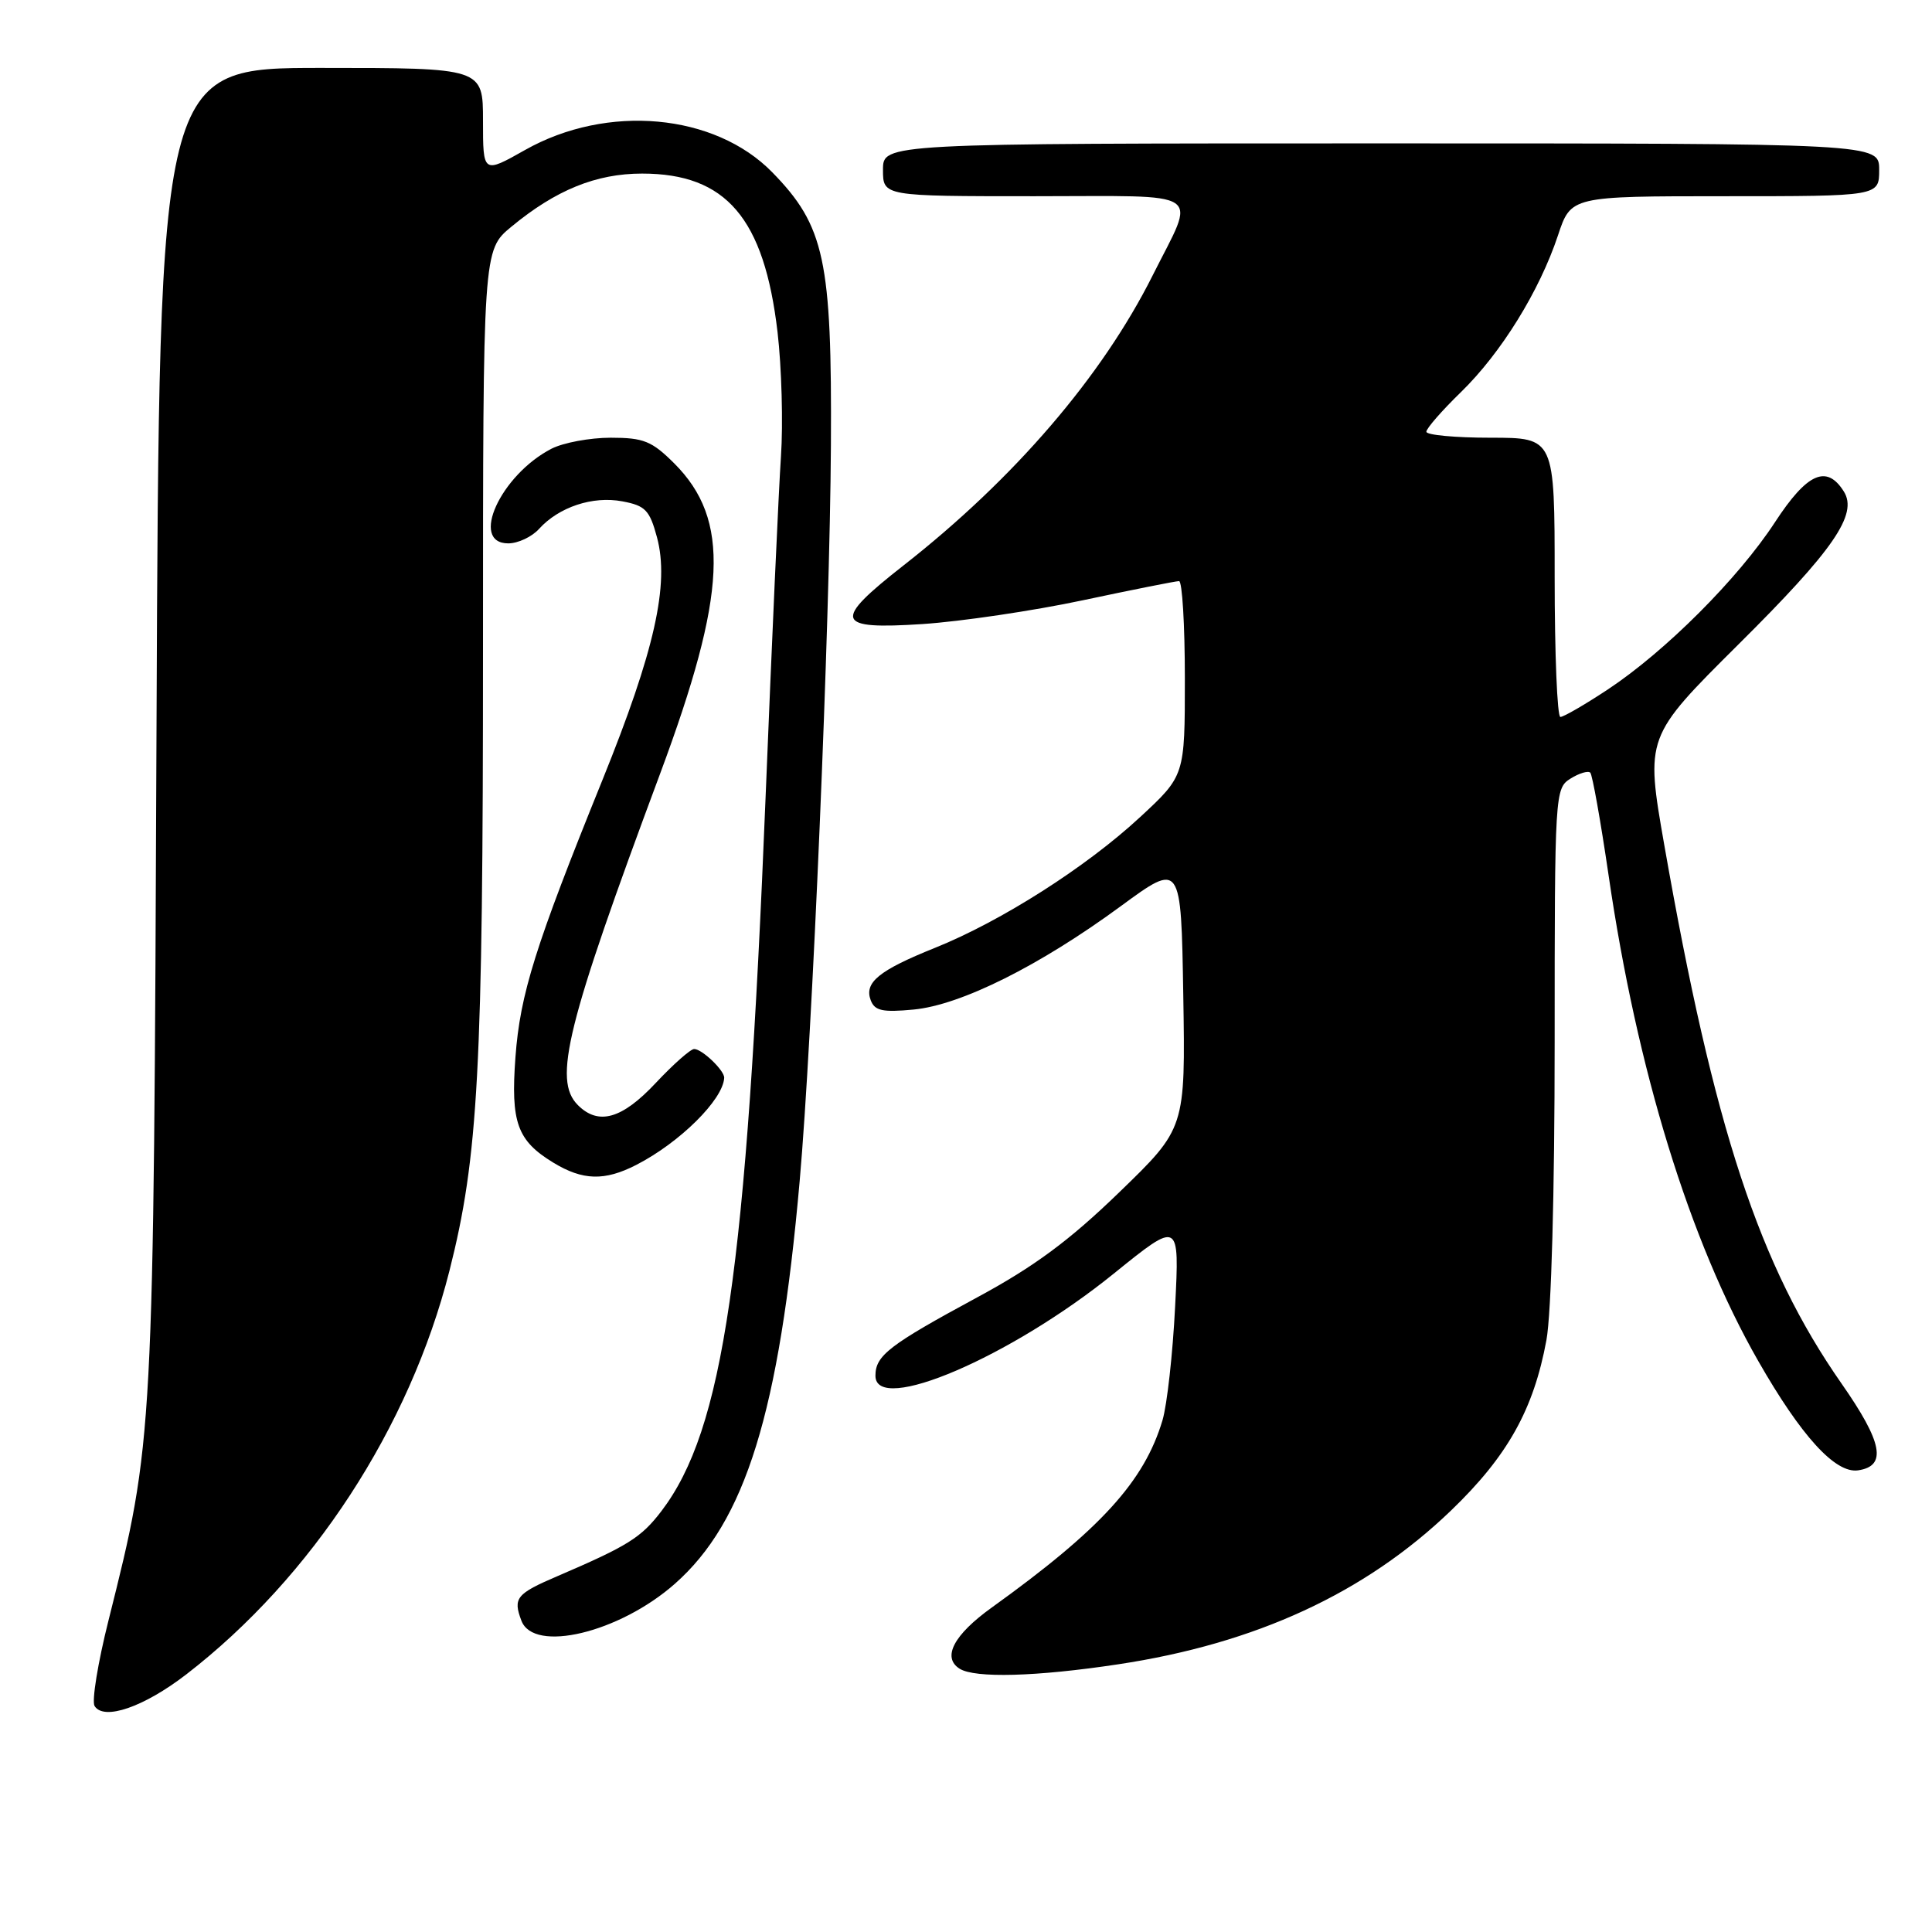 <?xml version="1.0" encoding="UTF-8" standalone="no"?>
<!DOCTYPE svg PUBLIC "-//W3C//DTD SVG 1.1//EN" "http://www.w3.org/Graphics/SVG/1.1/DTD/svg11.dtd" >
<svg xmlns="http://www.w3.org/2000/svg" xmlns:xlink="http://www.w3.org/1999/xlink" version="1.1" viewBox="0 0 256 256">
 <g >
 <path fill="currentColor"
d=" M 24.69 221.86 C 41.35 209.00 54.28 189.17 59.55 168.40 C 63.38 153.30 64.00 141.84 64.00 85.97 C 64.00 33.15 64.00 33.15 67.75 30.05 C 73.65 25.17 78.99 23.00 85.08 23.00 C 96.22 23.00 101.26 28.90 103.03 44.02 C 103.57 48.68 103.78 56.10 103.48 60.50 C 103.18 64.90 102.27 85.15 101.45 105.50 C 98.91 168.54 95.86 189.44 87.64 200.23 C 84.95 203.75 83.22 204.83 73.86 208.85 C 68.42 211.18 67.95 211.75 69.09 214.75 C 70.72 219.07 82.05 216.35 89.40 209.88 C 98.78 201.62 103.25 187.20 105.96 156.50 C 107.64 137.53 109.97 82.55 110.10 59.00 C 110.24 34.45 109.27 29.94 102.34 22.84 C 94.71 15.02 80.46 13.73 69.58 19.87 C 64.00 23.02 64.00 23.02 64.00 16.01 C 64.00 9.00 64.00 9.00 42.55 9.00 C 21.10 9.00 21.10 9.00 20.74 96.25 C 20.35 191.13 20.37 190.78 14.38 214.70 C 12.97 220.31 12.14 225.42 12.53 226.05 C 13.75 228.03 19.06 226.20 24.69 221.86 Z  M 148.16 220.53 C 166.41 217.78 180.89 211.09 192.26 200.16 C 199.76 192.95 203.21 186.78 204.91 177.57 C 205.56 174.03 206.00 158.07 206.00 138.06 C 206.00 105.04 206.04 104.46 208.10 103.17 C 209.25 102.45 210.43 102.10 210.72 102.38 C 211.00 102.67 212.09 108.77 213.14 115.94 C 216.91 141.81 223.88 164.44 232.97 180.33 C 238.68 190.32 243.19 195.25 246.19 194.83 C 250.06 194.27 249.47 191.15 244.02 183.34 C 233.10 167.70 227.12 149.54 220.53 111.99 C 218.02 97.65 218.02 97.65 230.36 85.38 C 242.97 72.86 246.21 68.15 244.32 65.13 C 242.05 61.51 239.46 62.66 235.19 69.20 C 230.31 76.67 220.65 86.33 213.01 91.38 C 210.00 93.37 207.18 95.00 206.76 95.00 C 206.34 95.00 206.00 86.67 206.00 76.50 C 206.00 58.00 206.00 58.00 197.50 58.00 C 192.82 58.00 189.00 57.64 189.00 57.21 C 189.00 56.77 191.06 54.41 193.58 51.96 C 198.91 46.77 203.99 38.56 206.44 31.19 C 208.16 26.00 208.16 26.00 228.58 26.00 C 249.00 26.00 249.00 26.00 249.00 22.50 C 249.00 19.00 249.00 19.00 183.00 19.00 C 117.00 19.00 117.00 19.00 117.00 22.50 C 117.00 26.00 117.00 26.00 137.07 26.00 C 160.08 26.00 158.52 24.95 152.73 36.50 C 146.02 49.89 134.40 63.42 119.75 74.90 C 110.25 82.34 110.61 83.45 122.25 82.69 C 127.34 82.35 136.89 80.94 143.48 79.54 C 150.07 78.14 155.80 77.00 156.23 77.00 C 156.65 77.00 157.00 82.80 157.00 89.89 C 157.00 102.78 157.00 102.78 151.06 108.28 C 143.93 114.89 132.66 122.07 123.90 125.59 C 116.44 128.59 114.48 130.19 115.38 132.55 C 115.91 133.94 116.96 134.16 121.07 133.77 C 127.34 133.17 137.75 127.97 148.50 120.08 C 156.50 114.21 156.50 114.21 156.79 131.85 C 157.08 149.50 157.08 149.50 148.29 158.00 C 141.68 164.40 137.02 167.84 129.50 171.90 C 117.83 178.21 116.00 179.61 116.00 182.29 C 116.00 187.50 133.90 179.83 147.58 168.76 C 156.29 161.72 156.29 161.72 155.71 173.11 C 155.40 179.37 154.64 186.15 154.04 188.18 C 151.62 196.30 145.86 202.62 131.41 213.01 C 126.37 216.63 124.80 219.62 127.15 221.11 C 129.17 222.39 137.32 222.17 148.16 220.53 Z  M 84.30 154.36 C 90.06 151.41 95.81 145.72 95.96 142.82 C 96.01 141.86 93.03 139.00 91.98 139.00 C 91.50 139.00 89.21 141.03 86.89 143.50 C 82.41 148.28 79.30 149.16 76.57 146.43 C 73.25 143.11 75.05 135.87 87.46 102.54 C 96.35 78.66 96.80 68.87 89.35 61.41 C 86.37 58.44 85.29 58.00 80.92 58.00 C 78.16 58.00 74.63 58.66 73.07 59.46 C 66.32 62.95 62.19 72.00 67.35 72.00 C 68.63 72.00 70.47 71.14 71.42 70.09 C 74.05 67.18 78.54 65.69 82.46 66.43 C 85.51 67.00 86.08 67.59 87.05 71.18 C 88.73 77.42 86.74 86.26 79.84 103.32 C 70.90 125.40 68.92 131.71 68.30 140.07 C 67.66 148.73 68.52 151.13 73.31 154.05 C 77.21 156.43 80.11 156.51 84.30 154.36 Z "/>
</g>
</svg>